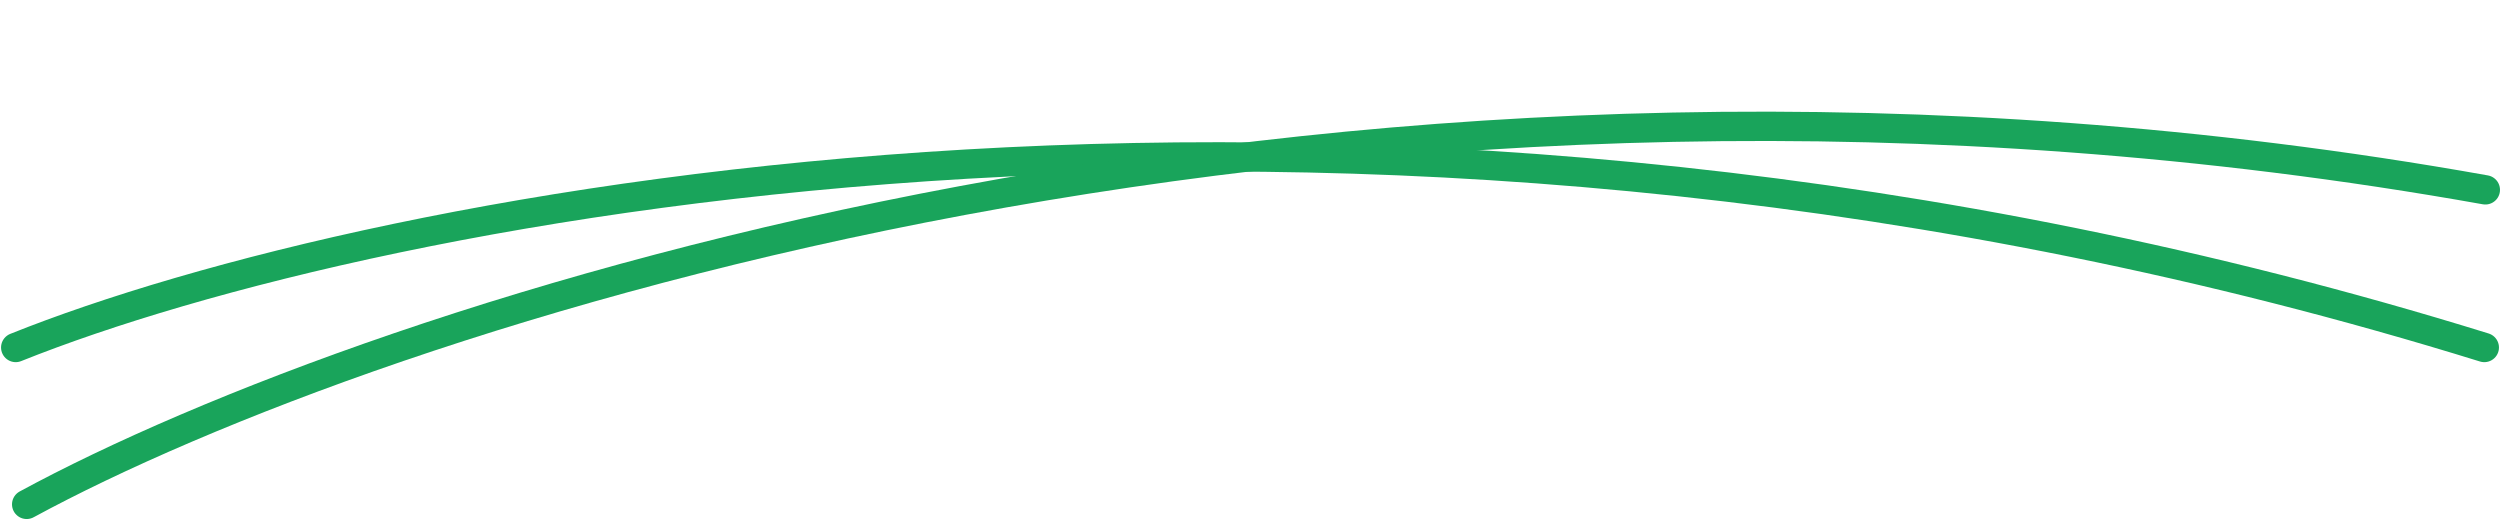 <svg width="341" height="71" viewBox="0 0 341 71" fill="none" xmlns="http://www.w3.org/2000/svg">
<path d="M2.143 47.398C51.09 27.777 186.959 0.309 338.859 47.398" stroke="#19A45B" stroke-width="4" stroke-linecap="round"/>
<path d="M3.637 68.795C51.152 43.017 184.746 -1.651 339 25.896" stroke="#19A45B" stroke-width="4" stroke-linecap="round"/>
</svg>
